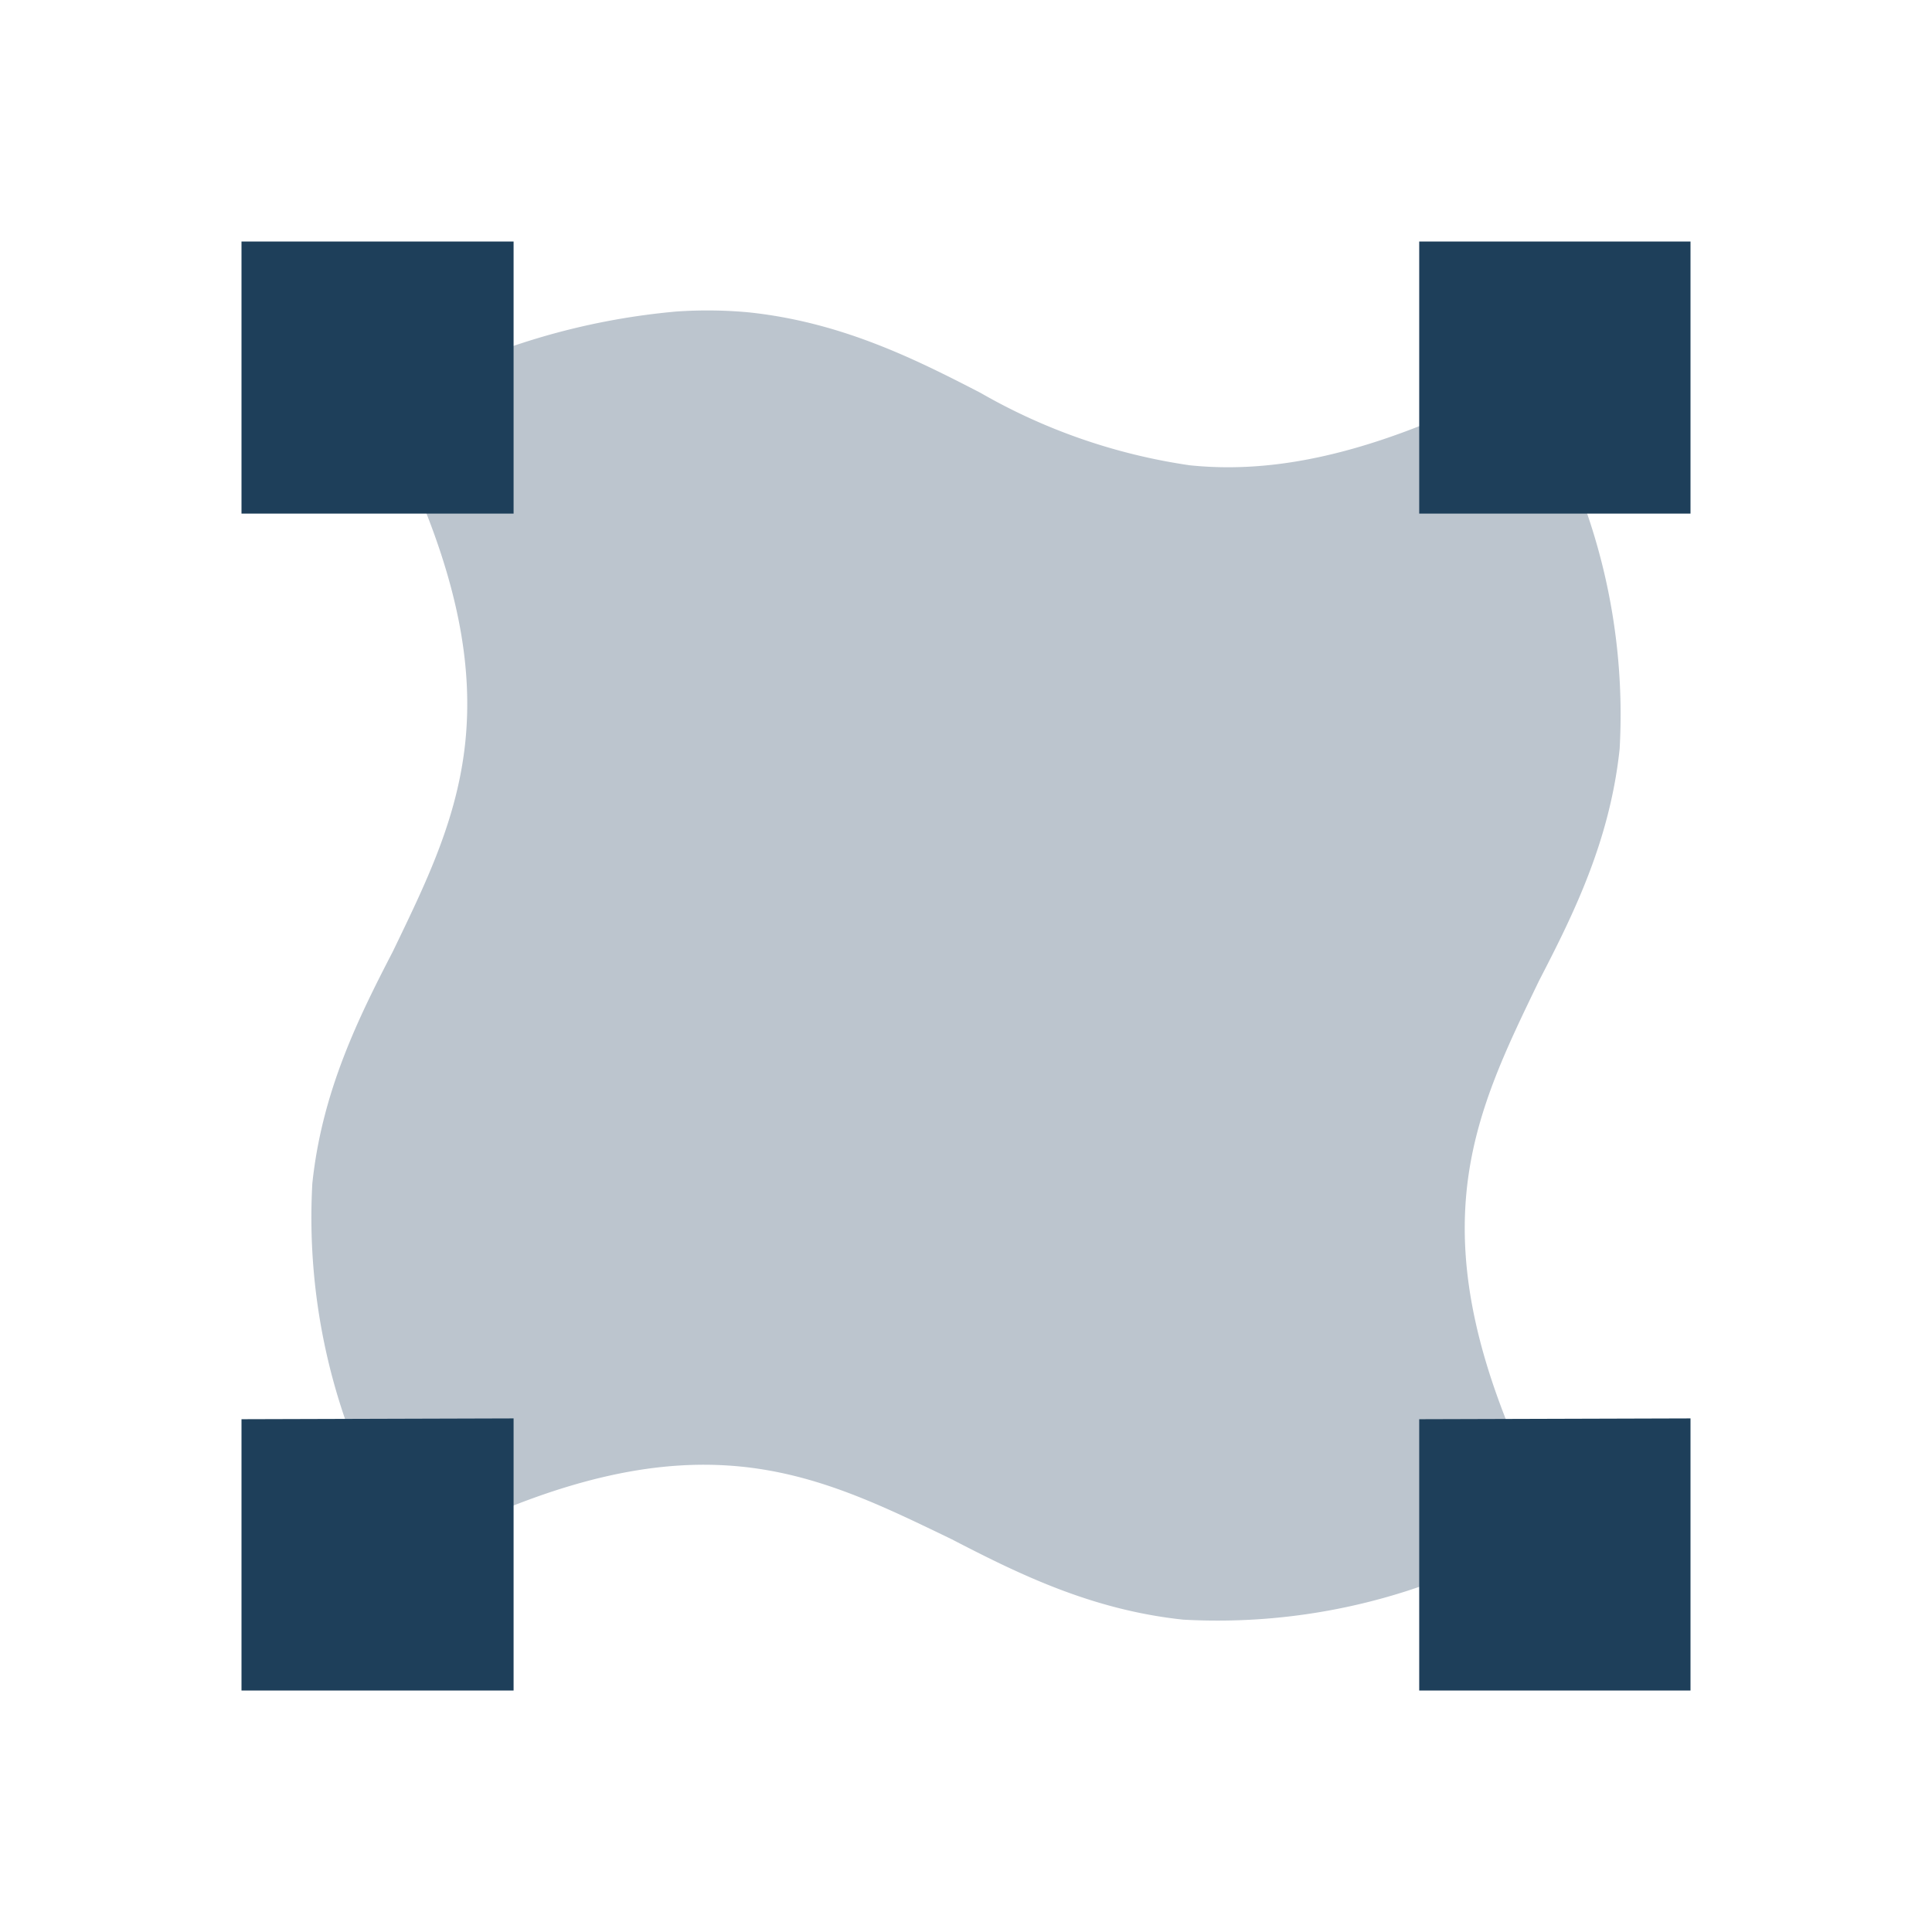 <?xml version="1.0" encoding="UTF-8" standalone="no"?>
<svg
   xmlns:dc="http://purl.org/dc/elements/1.1/"
   xmlns:cc="http://creativecommons.org/ns#"
   xmlns:rdf="http://www.w3.org/1999/02/22-rdf-syntax-ns#"
   xmlns:svg="http://www.w3.org/2000/svg"
   xmlns="http://www.w3.org/2000/svg"
   xmlns:sodipodi="http://sodipodi.sourceforge.net/DTD/sodipodi-0.dtd"
   xmlns:inkscape="http://www.inkscape.org/namespaces/inkscape"
   width="24"
   height="24"
   id="svg9"
   version="1.1"
   sodipodi:docname="mesh-gradient.svg"
   inkscape:version="0.92.4 (5da689c313, 2019-01-14)">
  <sodipodi:namedview
     pagecolor="#ffffff"
     bordercolor="#666666"
     borderopacity="1"
     objecttolerance="10"
     gridtolerance="10"
     guidetolerance="10"
     inkscape:pageopacity="0"
     inkscape:pageshadow="2"
     inkscape:window-width="1078"
     inkscape:window-height="480"
     id="namedview7"
     showgrid="false"
     inkscape:zoom="9.8333333"
     inkscape:cx="-0.81355932"
     inkscape:cy="12"
     inkscape:window-x="0"
     inkscape:window-y="28"
     inkscape:window-maximized="0"
     inkscape:current-layer="svg9" />
  <defs
     id="defs3">
    <style
       id="current-color-scheme">.ColorScheme-Text{color:#1e3f5a}</style>
  </defs>
  <path
     class="ColorScheme-Text"
     d="m 8.4,3.87 a 8.7,8.7 0 0 0 -3.34,1 l -0.38,0.2 0.2,0.37 c 0.81,1.64 1,2.81 0.9,3.78 -0.1,0.96 -0.49,1.75 -0.9,2.6 -0.43,0.83 -0.88,1.74 -1,2.88 a 7.7,7.7 0 0 0 1,4.24 l 0.18,0.38 0.38,-0.2 c 1.64,-0.81 2.81,-1 3.78,-0.9 0.96,0.1 1.75,0.49 2.6,0.9 0.83,0.43 1.74,0.88 2.88,1 a 7.7,7.7 0 0 0 4.24,-1 l 0.38,-0.18 -0.2,-0.38 c -0.81,-1.64 -1,-2.81 -0.9,-3.78 0.1,-0.96 0.49,-1.75 0.9,-2.6 0.43,-0.83 0.88,-1.74 1,-2.88 a 7.7,7.7 0 0 0 -1,-4.24 l -0.18,-0.38 -0.38,0.2 c -1.64,0.81 -2.81,1 -3.78,0.9 a 7.32,7.32 0 0 1 -2.6,-0.9 C 11.35,4.45 10.44,4 9.3,3.88 A 5.57,5.57 0 0 0 8.4,3.87 Z"
     id="path5"
     inkscape:connector-curvature="0"
     style="color:#1e3f5a;opacity:0.3;fill:currentColor;stroke-width:1.13" />
  <path
     class="ColorScheme-Text"
     d="M 3,3 V 6.38 H 6.38 V 3 Z M 17.63,3 V 6.38 H 21 V 3 Z M 3,17.63 V 21 h 3.38 v -3.38 z m 14.63,0 V 21 H 21 v -3.38 z"
     id="path7"
     inkscape:connector-curvature="0"
     style="color:#1e3f5a;fill:currentColor;stroke-width:1.13" />
</svg>
